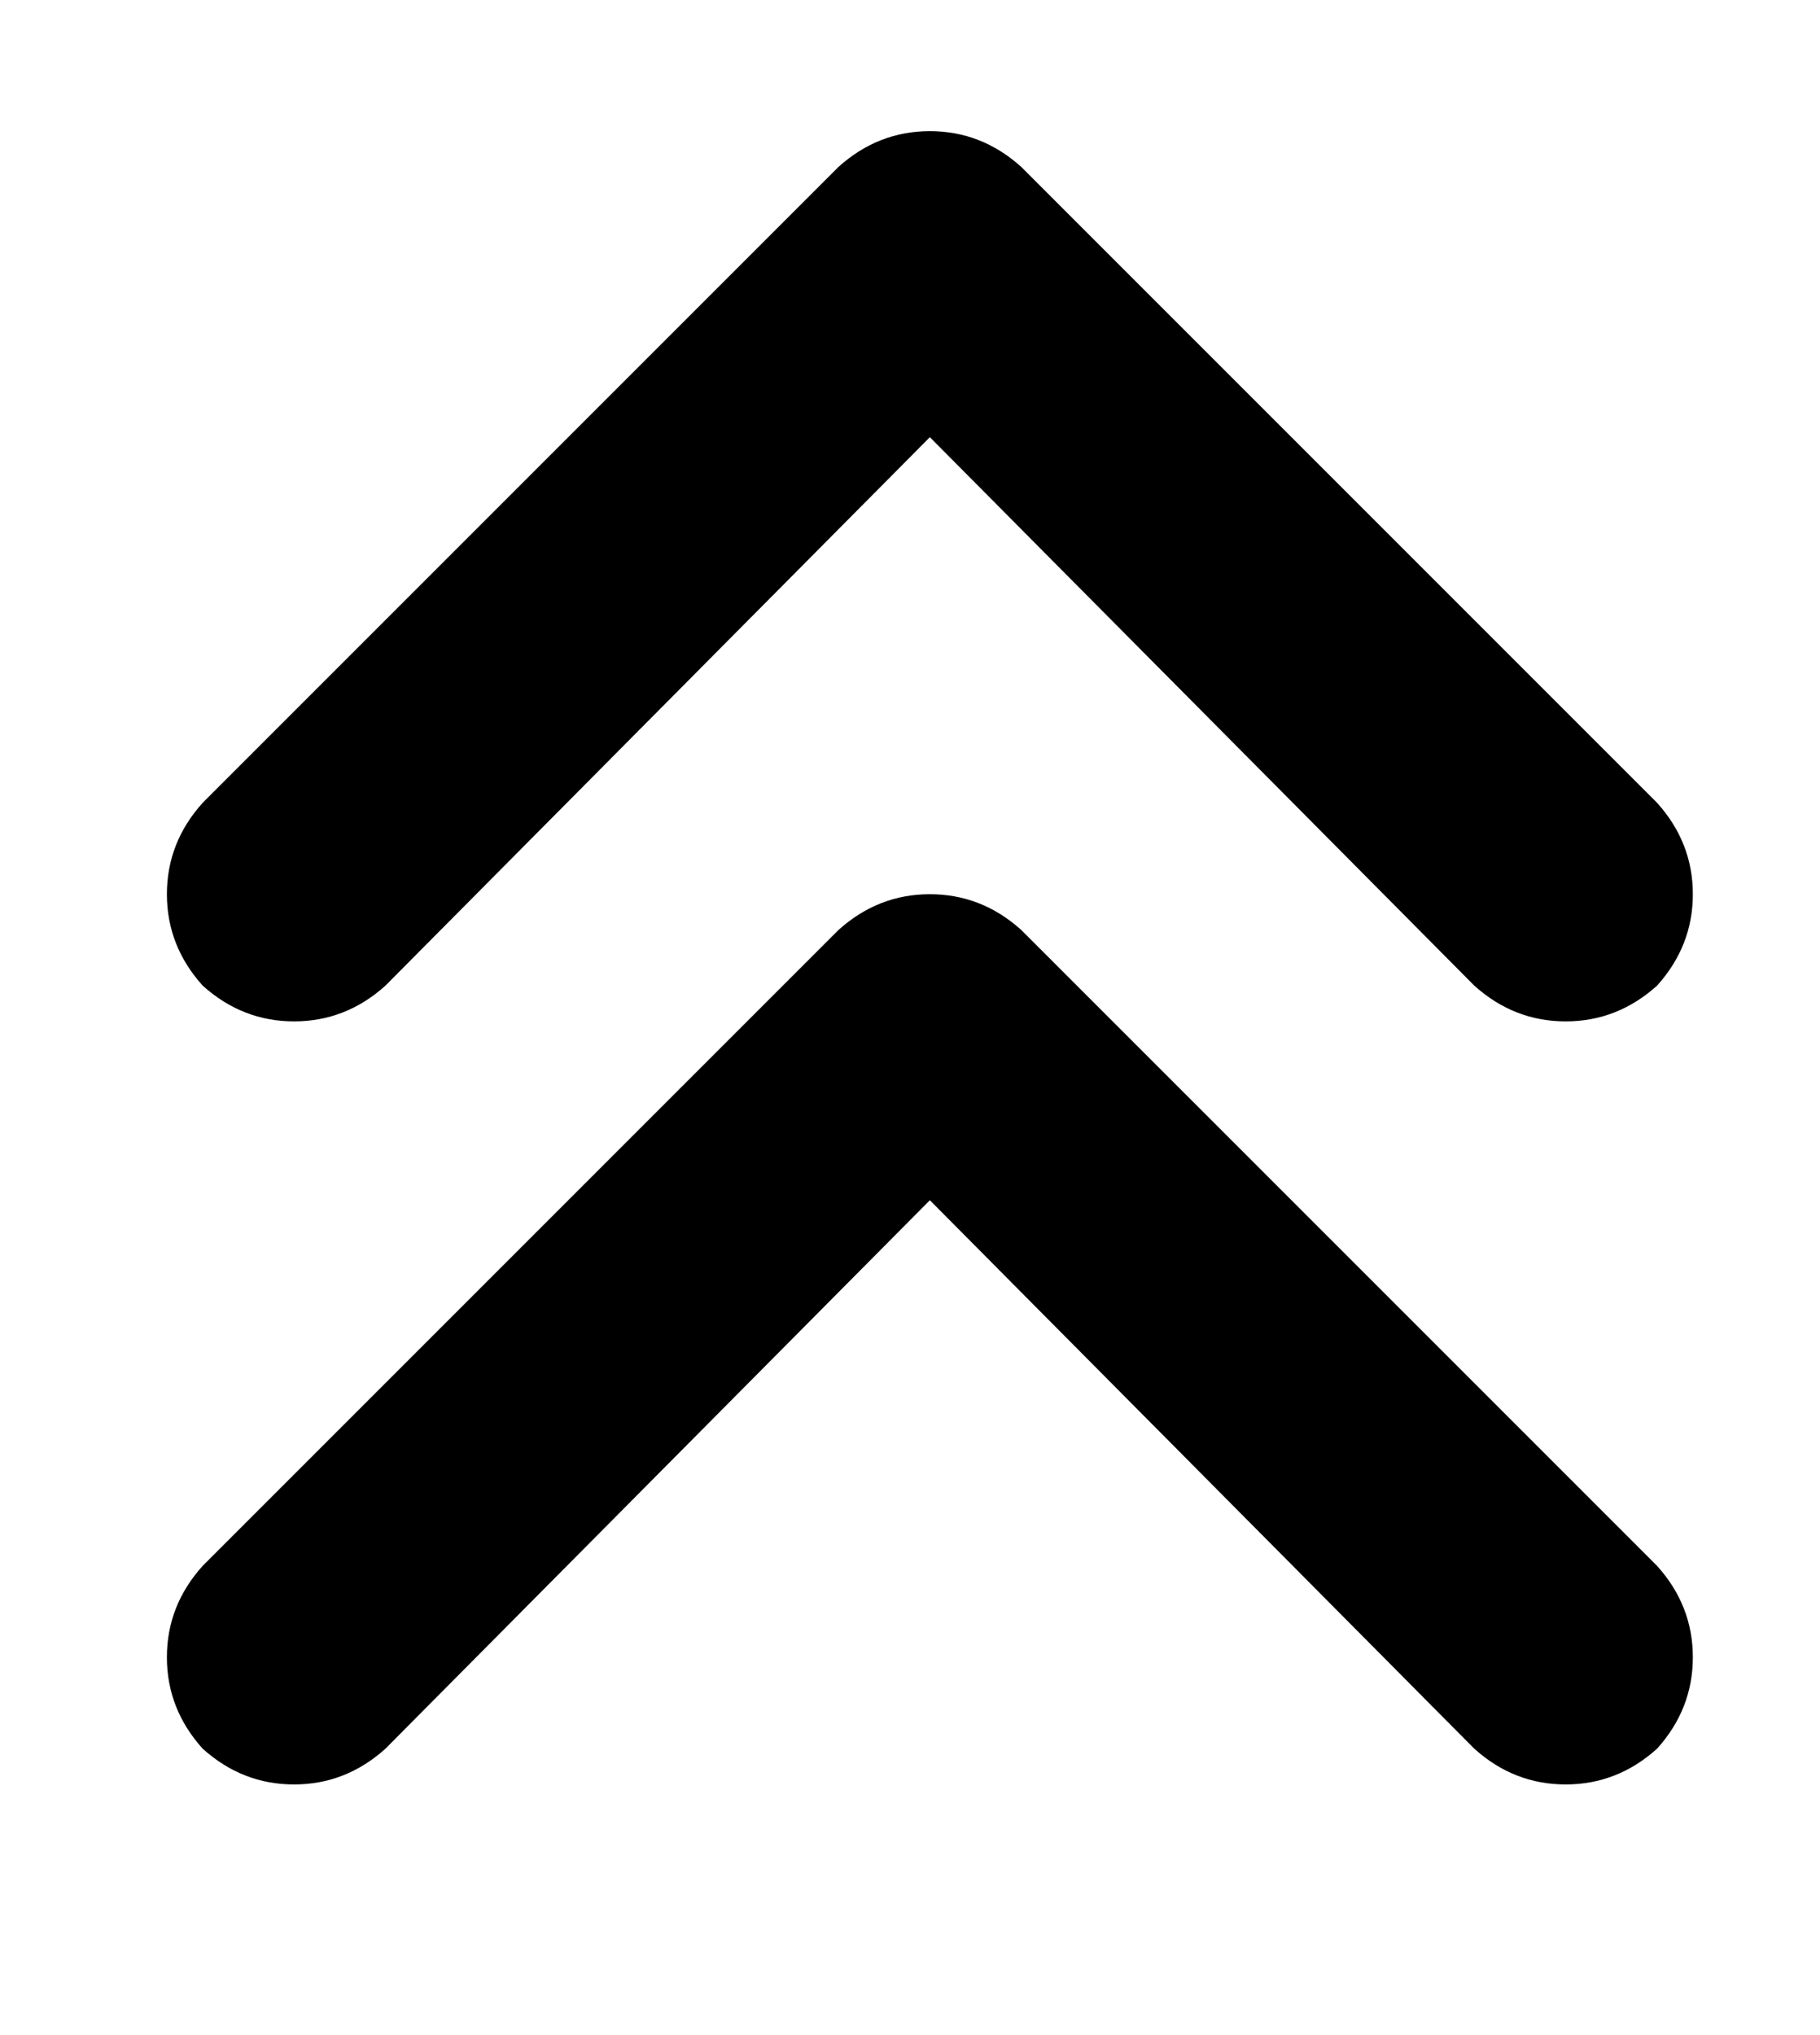 <?xml version="1.0" standalone="no"?>
<!DOCTYPE svg PUBLIC "-//W3C//DTD SVG 1.1//EN" "http://www.w3.org/Graphics/SVG/1.1/DTD/svg11.dtd" >
<svg xmlns="http://www.w3.org/2000/svg" xmlns:xlink="http://www.w3.org/1999/xlink" version="1.1" viewBox="-10 -40 458 512">
   <path fill="currentColor"
d="M247 2q-10 -9 -23 -9v0v0q-13 0 -23 9l-160 160v0q-9 10 -9 23t9 23q10 9 23 9t23 -9l137 -138v0l137 138v0q10 9 23 9t23 -9q9 -10 9 -23t-9 -23l-160 -160v0zM407 354l-160 -160l160 160l-160 -160q-10 -9 -23 -9t-23 9l-160 160v0q-9 10 -9 23t9 23q10 9 23 9t23 -9
l137 -138v0l137 138v0q10 9 23 9t23 -9q9 -10 9 -23t-9 -23v0z" />
</svg>
